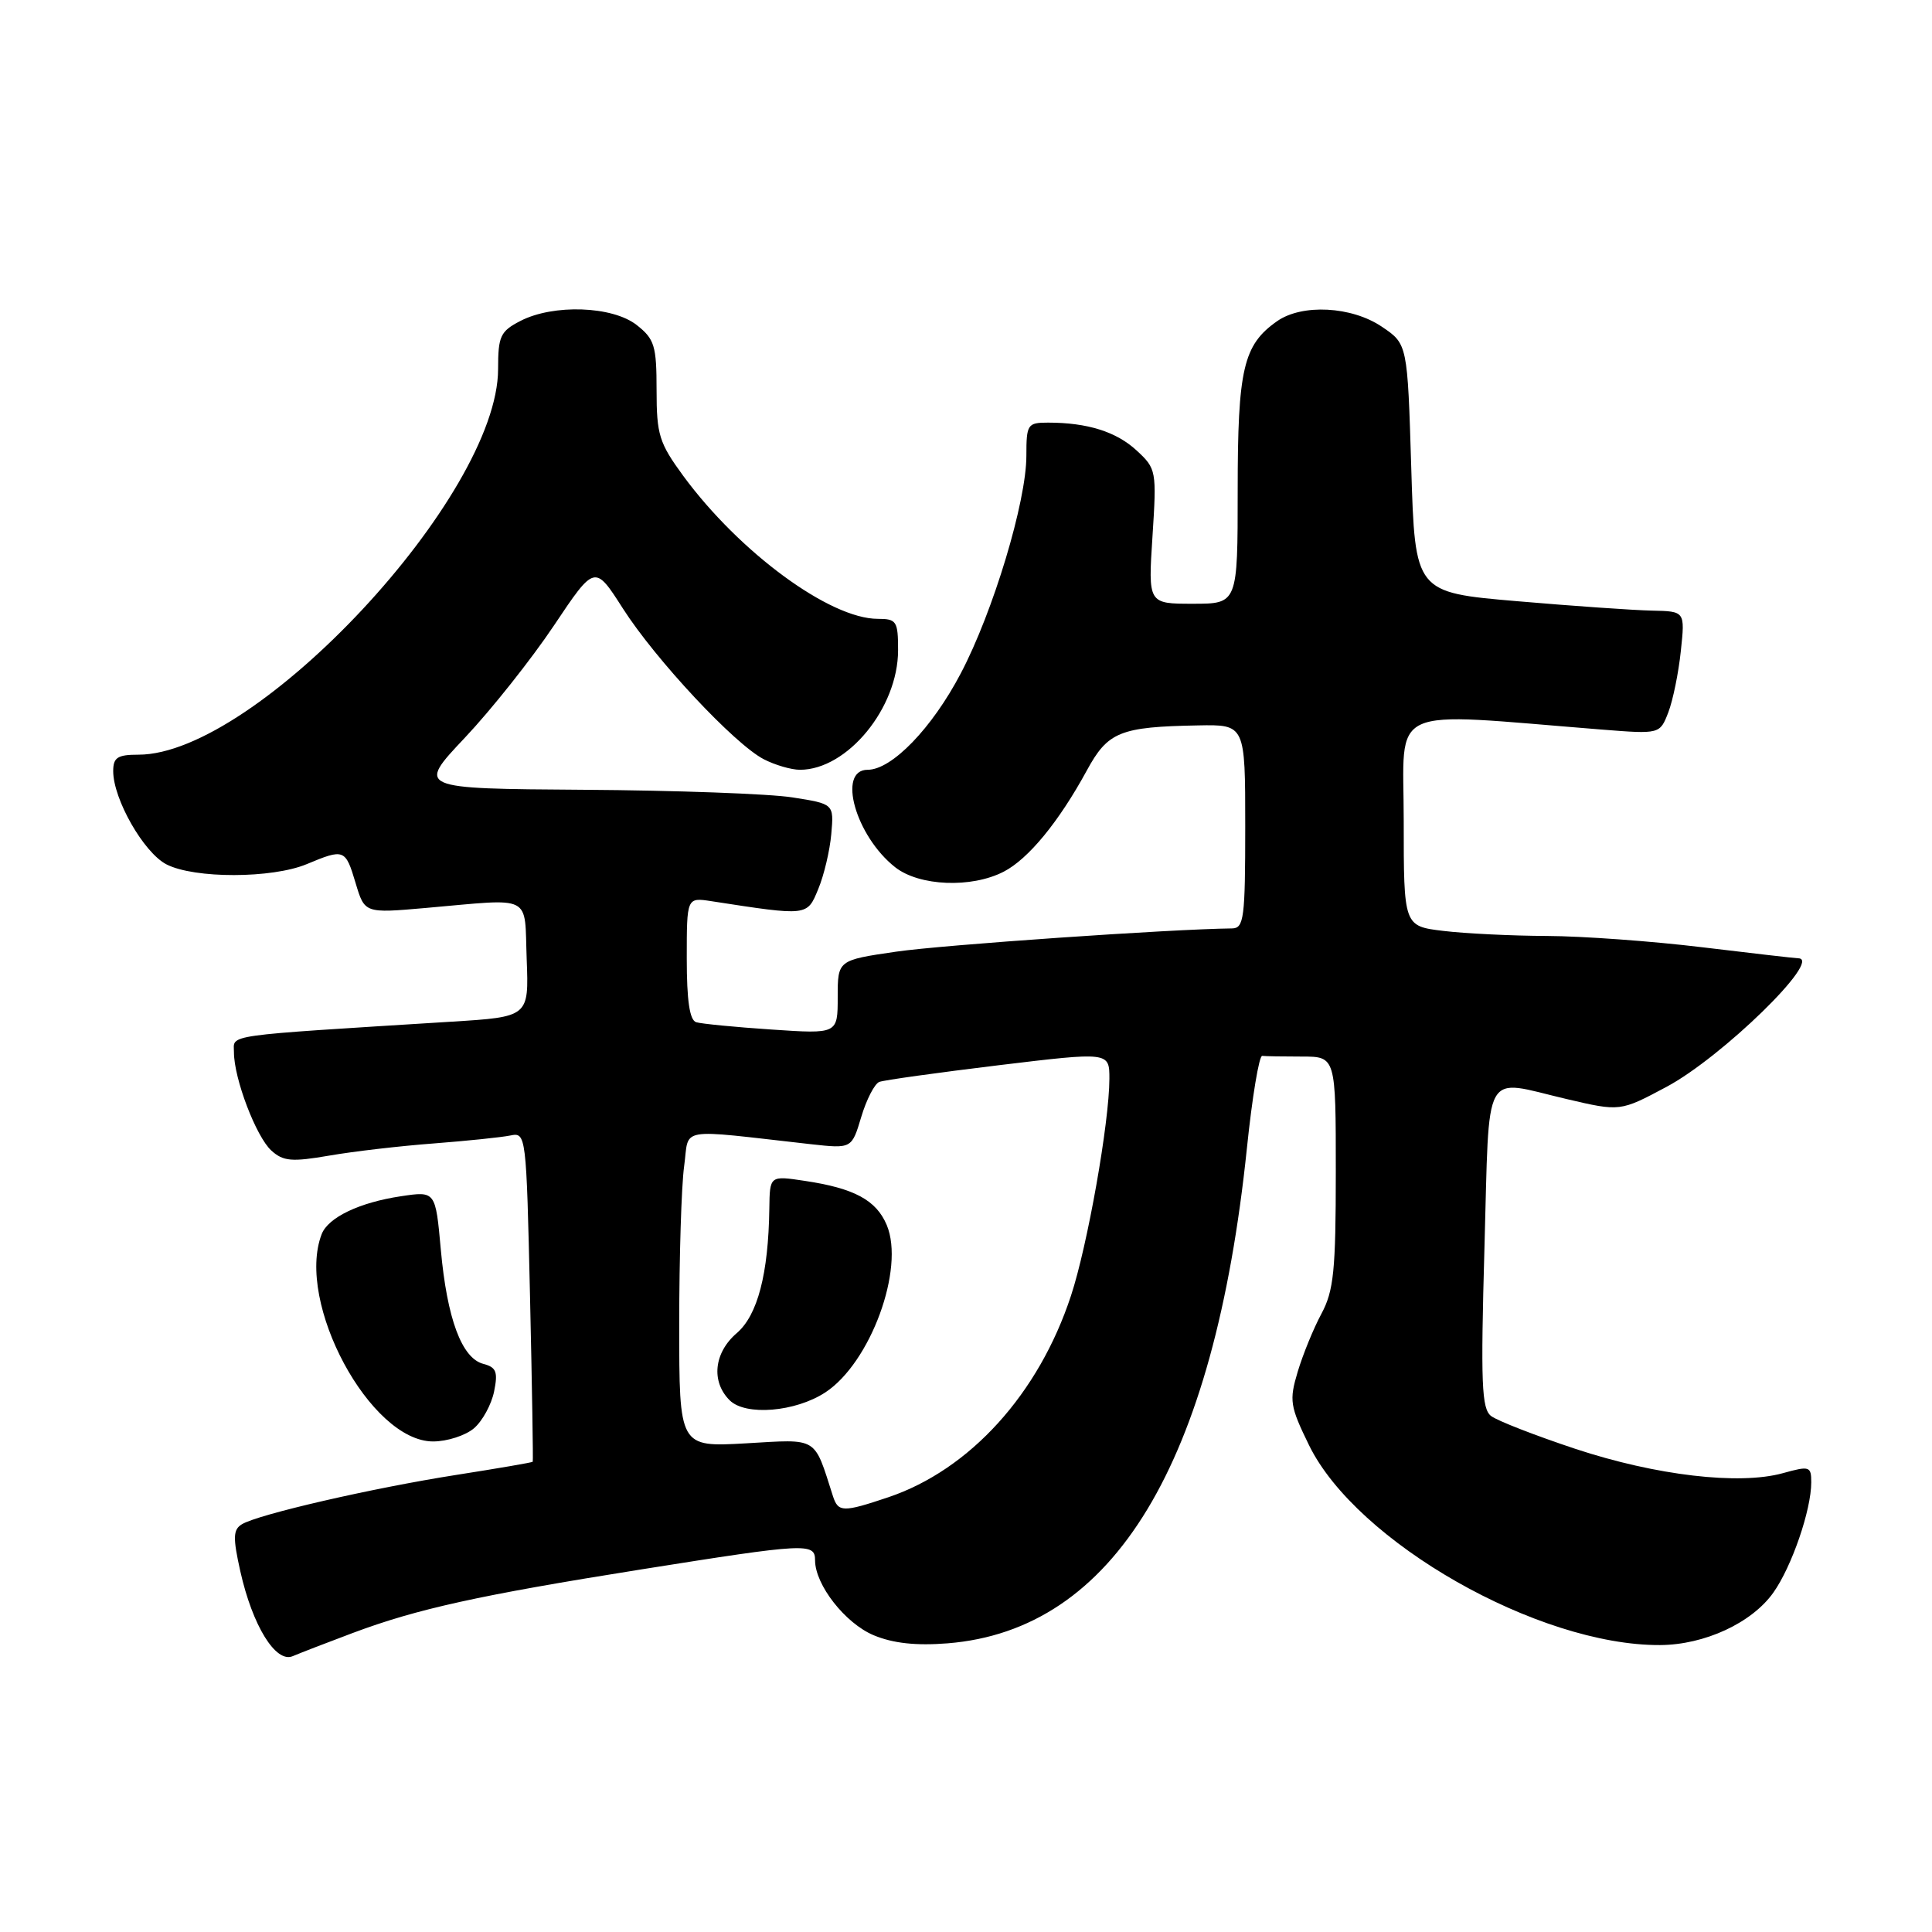 <?xml version="1.0" encoding="UTF-8" standalone="no"?>
<!DOCTYPE svg PUBLIC "-//W3C//DTD SVG 1.1//EN" "http://www.w3.org/Graphics/SVG/1.1/DTD/svg11.dtd" >
<svg xmlns="http://www.w3.org/2000/svg" xmlns:xlink="http://www.w3.org/1999/xlink" version="1.1" viewBox="0 0 256 256">
 <g >
 <path fill="currentColor"
d=" M 46.71 216.39 C 55.27 213.18 63.45 211.38 85.00 207.95 C 106.89 204.47 108.00 204.41 108.00 206.75 C 108.01 210.01 112.00 215.10 115.77 216.68 C 118.34 217.75 121.38 218.08 125.56 217.75 C 147.61 215.98 160.86 194.05 165.22 152.16 C 165.92 145.37 166.84 139.85 167.25 139.91 C 167.66 139.96 170.03 140.00 172.50 140.00 C 177.00 140.00 177.00 140.00 177.00 155.26 C 177.00 168.37 176.73 171.03 175.09 174.09 C 174.04 176.04 172.63 179.50 171.95 181.77 C 170.81 185.58 170.93 186.33 173.46 191.51 C 179.74 204.34 203.83 218.06 219.96 217.98 C 225.85 217.95 232.11 215.06 234.97 211.04 C 237.41 207.61 240.00 200.09 240.00 196.42 C 240.00 194.29 239.78 194.22 236.25 195.20 C 230.46 196.81 219.41 195.51 208.74 191.98 C 203.42 190.21 198.40 188.26 197.58 187.63 C 196.32 186.67 196.19 183.35 196.70 165.25 C 197.39 141.03 196.30 142.99 207.59 145.63 C 214.68 147.29 214.68 147.29 220.81 144.02 C 228.13 140.12 241.53 127.06 238.30 126.98 C 237.86 126.97 232.10 126.31 225.50 125.51 C 218.90 124.71 209.68 124.04 205.00 124.02 C 200.32 124.00 194.14 123.70 191.25 123.35 C 186.00 122.72 186.00 122.72 186.00 108.72 C 186.00 93.15 183.34 94.37 212.22 96.67 C 219.94 97.28 219.94 97.28 221.06 94.39 C 221.67 92.80 222.42 89.14 222.72 86.25 C 223.28 81.00 223.28 81.00 218.89 80.91 C 216.48 80.86 208.43 80.30 201.00 79.66 C 187.50 78.50 187.50 78.50 187.00 62.04 C 186.50 45.58 186.50 45.58 183.10 43.29 C 179.09 40.58 172.53 40.24 169.22 42.56 C 164.74 45.70 164.00 48.88 164.00 64.95 C 164.00 80.00 164.00 80.00 158.06 80.00 C 152.13 80.00 152.13 80.00 152.71 71.08 C 153.27 62.38 153.22 62.11 150.63 59.71 C 147.94 57.21 144.10 56.00 138.87 56.00 C 136.15 56.00 136.00 56.22 136.00 60.39 C 136.00 66.46 131.60 81.07 127.31 89.22 C 123.50 96.49 118.17 102.00 114.97 102.00 C 110.89 102.00 113.38 110.79 118.61 114.91 C 121.81 117.43 128.72 117.71 133.00 115.50 C 136.27 113.81 140.30 108.90 144.00 102.11 C 146.80 96.96 148.39 96.31 158.75 96.12 C 165.00 96.00 165.00 96.00 165.00 109.50 C 165.00 121.68 164.83 123.00 163.25 123.02 C 155.15 123.11 124.93 125.20 118.75 126.10 C 111.00 127.23 111.00 127.23 111.00 132.12 C 111.00 137.01 111.00 137.01 102.25 136.42 C 97.44 136.10 92.94 135.66 92.25 135.45 C 91.38 135.18 91.00 132.58 91.00 126.99 C 91.00 118.91 91.00 118.91 94.25 119.41 C 107.10 121.39 106.93 121.41 108.42 117.81 C 109.18 115.99 109.96 112.70 110.15 110.51 C 110.50 106.52 110.50 106.52 105.00 105.66 C 101.97 105.18 89.54 104.73 77.36 104.65 C 55.23 104.50 55.23 104.50 61.60 97.75 C 65.10 94.04 70.41 87.35 73.39 82.90 C 78.81 74.80 78.81 74.80 82.53 80.62 C 86.88 87.42 97.32 98.59 101.20 100.60 C 102.69 101.37 104.85 102.00 106.00 102.00 C 112.27 102.00 119.00 93.81 119.00 86.16 C 119.00 82.31 118.80 82.00 116.32 82.00 C 109.96 82.00 97.99 73.20 90.53 63.05 C 87.34 58.69 87.00 57.60 87.00 51.69 C 87.00 45.81 86.73 44.93 84.37 43.07 C 81.15 40.54 73.32 40.27 68.95 42.53 C 66.30 43.90 66.00 44.54 66.00 48.89 C 66.00 65.68 33.99 100.00 18.34 100.00 C 15.57 100.00 15.00 100.37 15.00 102.18 C 15.00 105.89 19.04 112.97 22.05 114.53 C 25.75 116.44 36.05 116.42 40.65 114.50 C 45.61 112.43 45.77 112.49 47.12 117.01 C 48.32 121.02 48.32 121.02 56.41 120.31 C 70.80 119.05 69.46 118.37 69.79 127.12 C 70.08 134.74 70.08 134.74 59.79 135.38 C 29.09 137.30 31.00 137.03 31.00 139.44 C 31.00 142.92 33.94 150.63 35.96 152.46 C 37.53 153.88 38.66 153.98 43.65 153.12 C 46.87 152.56 53.10 151.84 57.50 151.51 C 61.90 151.17 66.45 150.70 67.62 150.46 C 69.71 150.03 69.74 150.27 70.23 171.76 C 70.50 183.72 70.66 193.58 70.59 193.69 C 70.52 193.79 65.97 194.57 60.48 195.43 C 49.32 197.18 34.16 200.67 32.04 201.98 C 30.88 202.69 30.85 203.75 31.84 208.19 C 33.46 215.43 36.54 220.41 38.79 219.45 C 39.73 219.05 43.29 217.67 46.71 216.39 Z  M 62.81 189.25 C 63.93 188.29 65.12 186.10 65.47 184.38 C 66.00 181.78 65.76 181.17 64.04 180.72 C 61.18 179.97 59.24 174.74 58.41 165.58 C 57.71 157.82 57.71 157.82 53.12 158.51 C 47.63 159.33 43.47 161.32 42.62 163.54 C 39.15 172.58 49.06 191.00 57.39 191.00 C 59.25 191.00 61.69 190.21 62.81 189.25 Z  M 110.37 198.25 C 107.81 190.27 108.51 190.69 98.83 191.25 C 90.00 191.75 90.00 191.75 90.00 175.51 C 90.00 166.58 90.29 157.15 90.65 154.54 C 91.38 149.25 89.40 149.59 107.43 151.61 C 112.86 152.21 112.86 152.21 114.12 148.00 C 114.81 145.69 115.89 143.60 116.51 143.36 C 117.13 143.12 124.25 142.13 132.32 141.15 C 147.00 139.38 147.00 139.38 147.00 142.94 C 146.99 148.73 144.11 165.02 141.91 171.69 C 137.64 184.69 128.52 194.74 117.72 198.39 C 111.70 200.41 111.07 200.40 110.37 198.25 Z  M 109.36 184.50 C 115.34 180.58 119.92 168.10 117.50 162.33 C 116.11 159.02 113.19 157.45 106.63 156.47 C 102.00 155.77 102.00 155.77 101.94 160.14 C 101.82 168.78 100.39 174.27 97.63 176.64 C 94.60 179.24 94.20 183.06 96.68 185.54 C 98.78 187.64 105.39 187.10 109.36 184.50 Z "/>
</g>
</svg>